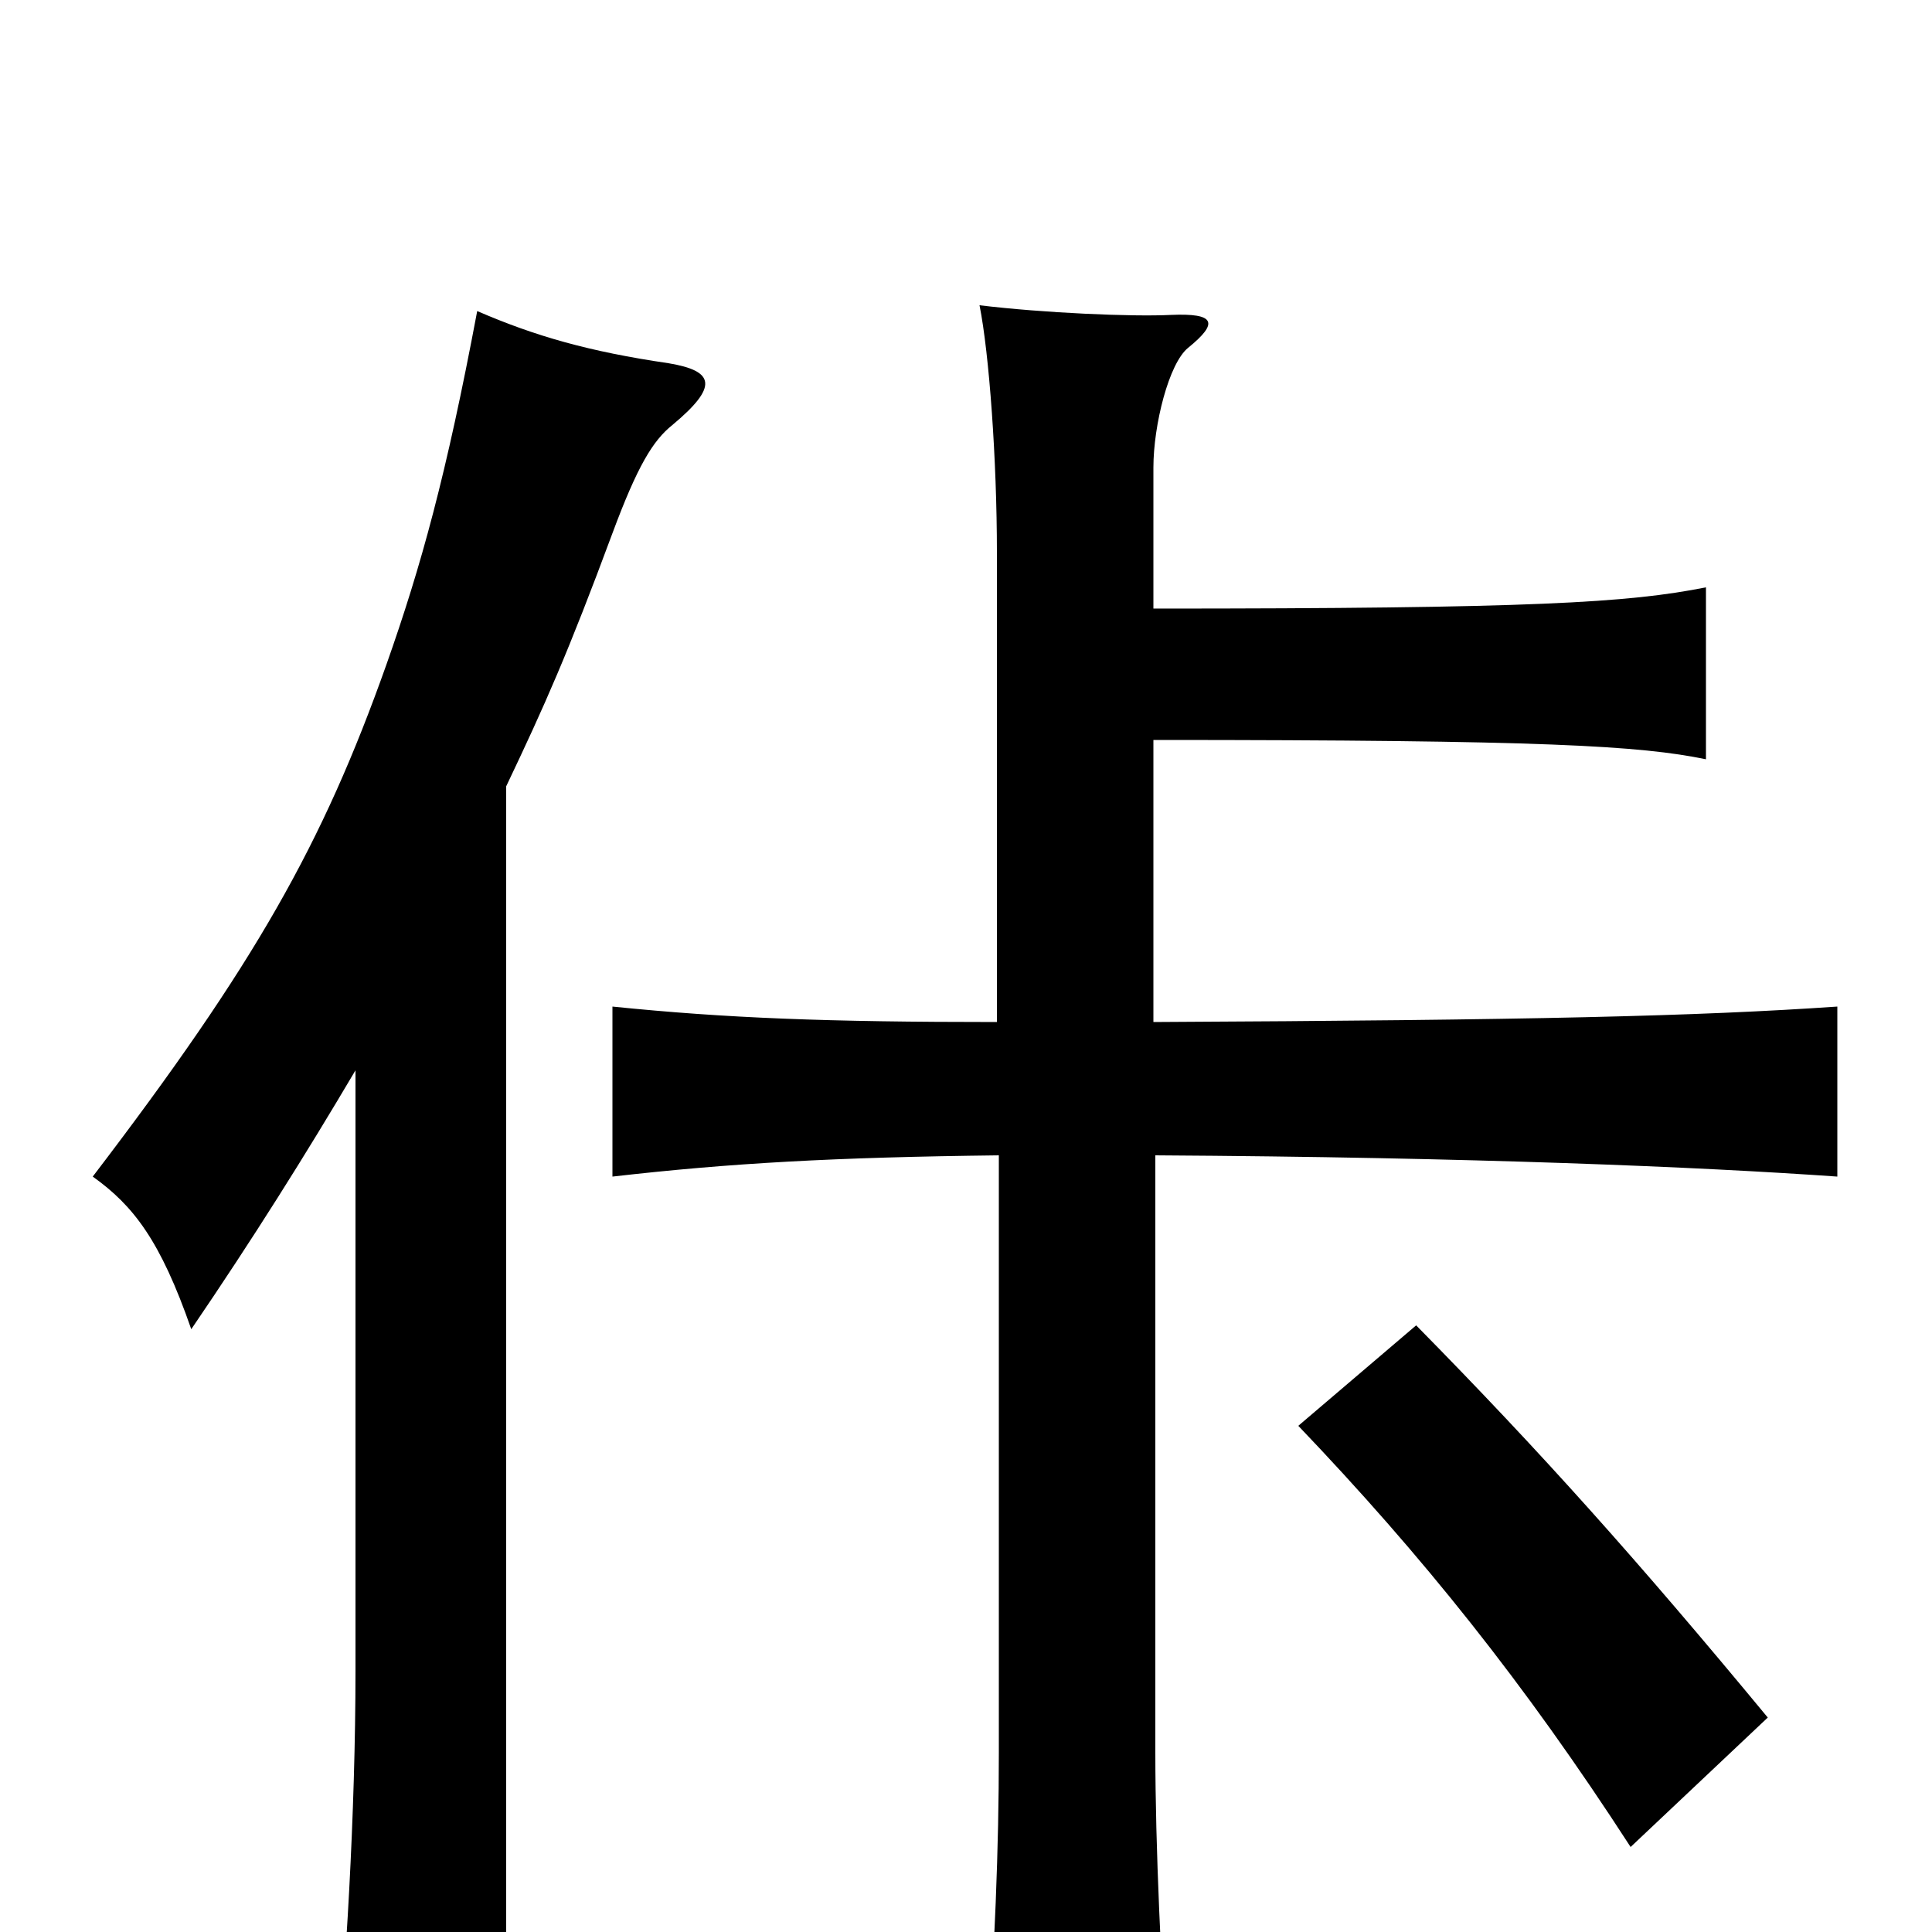 <svg xmlns="http://www.w3.org/2000/svg" viewBox="0 -1000 1000 1000">
	<path fill="#000000" d="M184 -446V-135C184 -63 179 23 173 80H262V-593C282 -635 294 -662 317 -724C330 -759 338 -772 348 -780C372 -800 370 -808 346 -812C305 -818 277 -826 247 -839C231 -754 218 -707 200 -656C167 -563 132 -501 48 -391C69 -376 83 -358 99 -312C131 -359 158 -402 184 -446ZM733 -314L672 -262C736 -195 789 -129 844 -44L915 -111C848 -192 798 -248 733 -314ZM517 -402V-93C517 -44 515 8 510 79H605C601 19 598 -44 598 -93V-402C763 -401 880 -396 951 -391V-479C878 -474 794 -472 597 -471V-617C800 -617 849 -614 883 -607V-696C843 -688 793 -685 597 -685V-758C597 -780 605 -812 615 -820C631 -833 629 -838 606 -837C586 -836 540 -838 507 -842C512 -817 516 -762 516 -714V-471C428 -471 376 -473 317 -479V-391C378 -398 432 -401 517 -402Z"/>
</svg>
